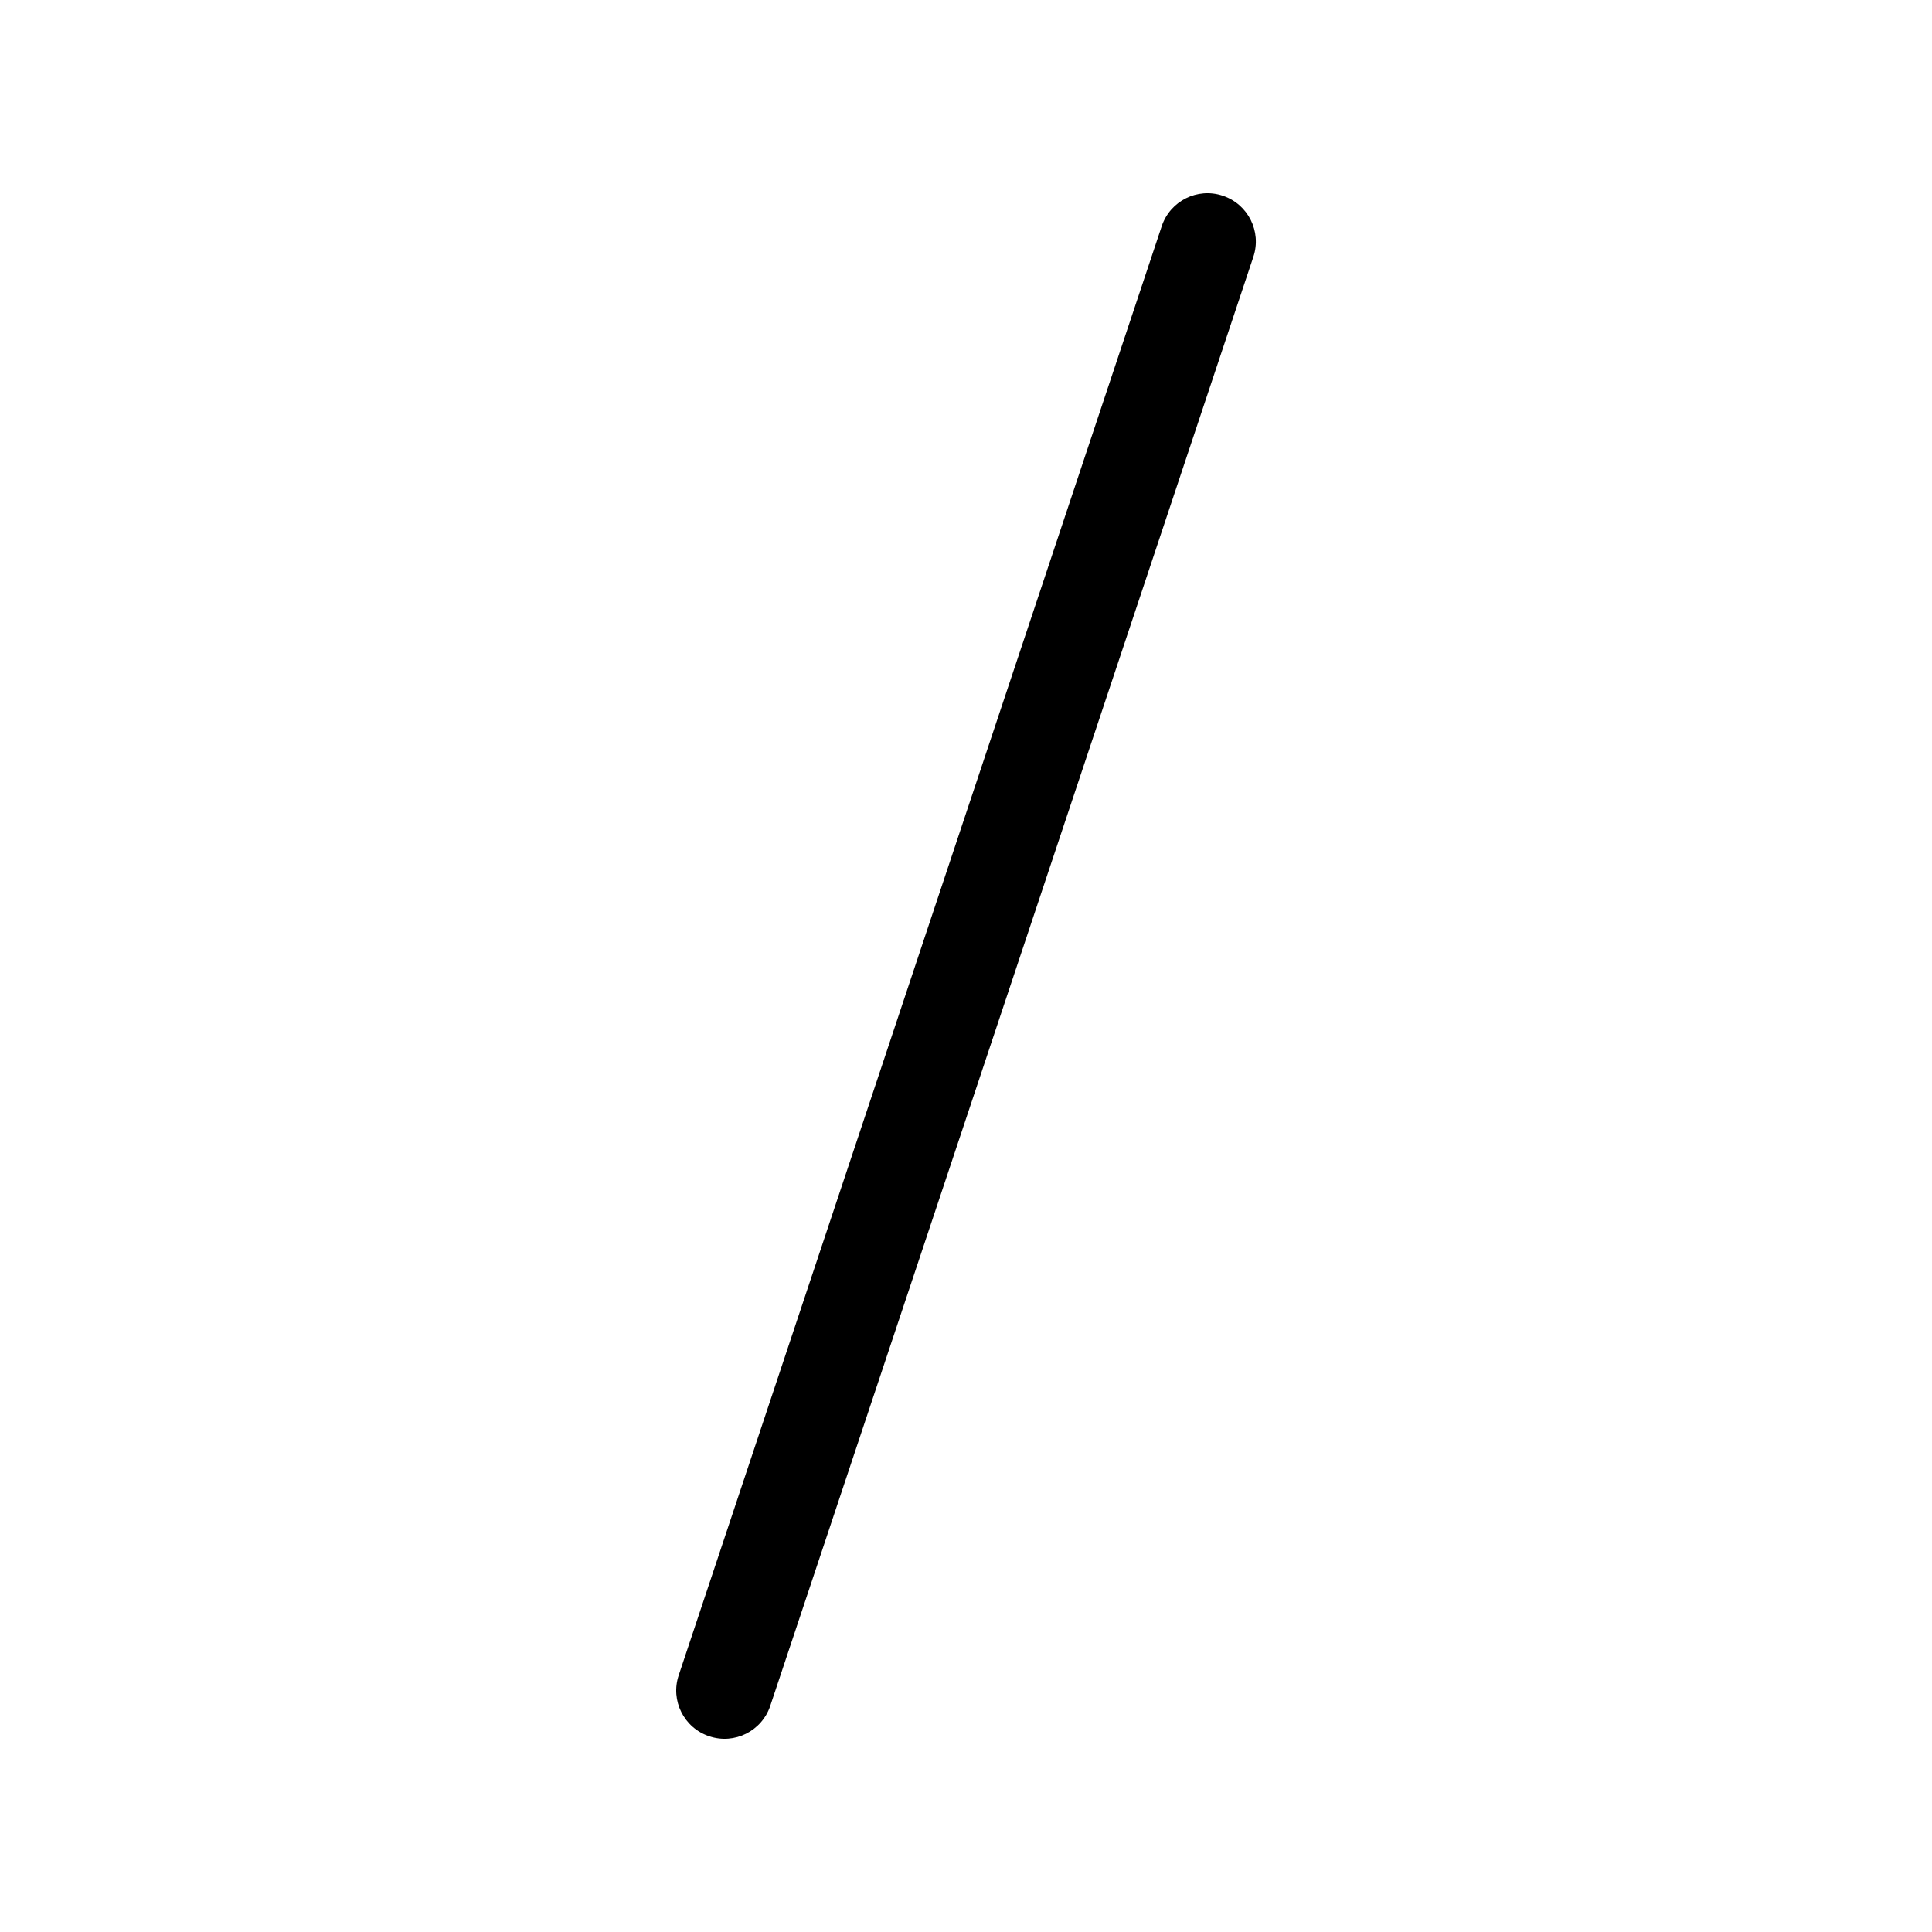 <svg viewBox="0 0 20 20" fill="none" xmlns="http://www.w3.org/2000/svg">
<path d="M12.658 2.026C12.92 2.113 13.062 2.396 12.975 2.658L7.974 17.658C7.887 17.92 7.604 18.062 7.342 17.974C7.08 17.887 6.938 17.604 7.026 17.342L12.026 2.342C12.113 2.08 12.396 1.938 12.658 2.026Z" fill="currentColor"/>
</svg>
